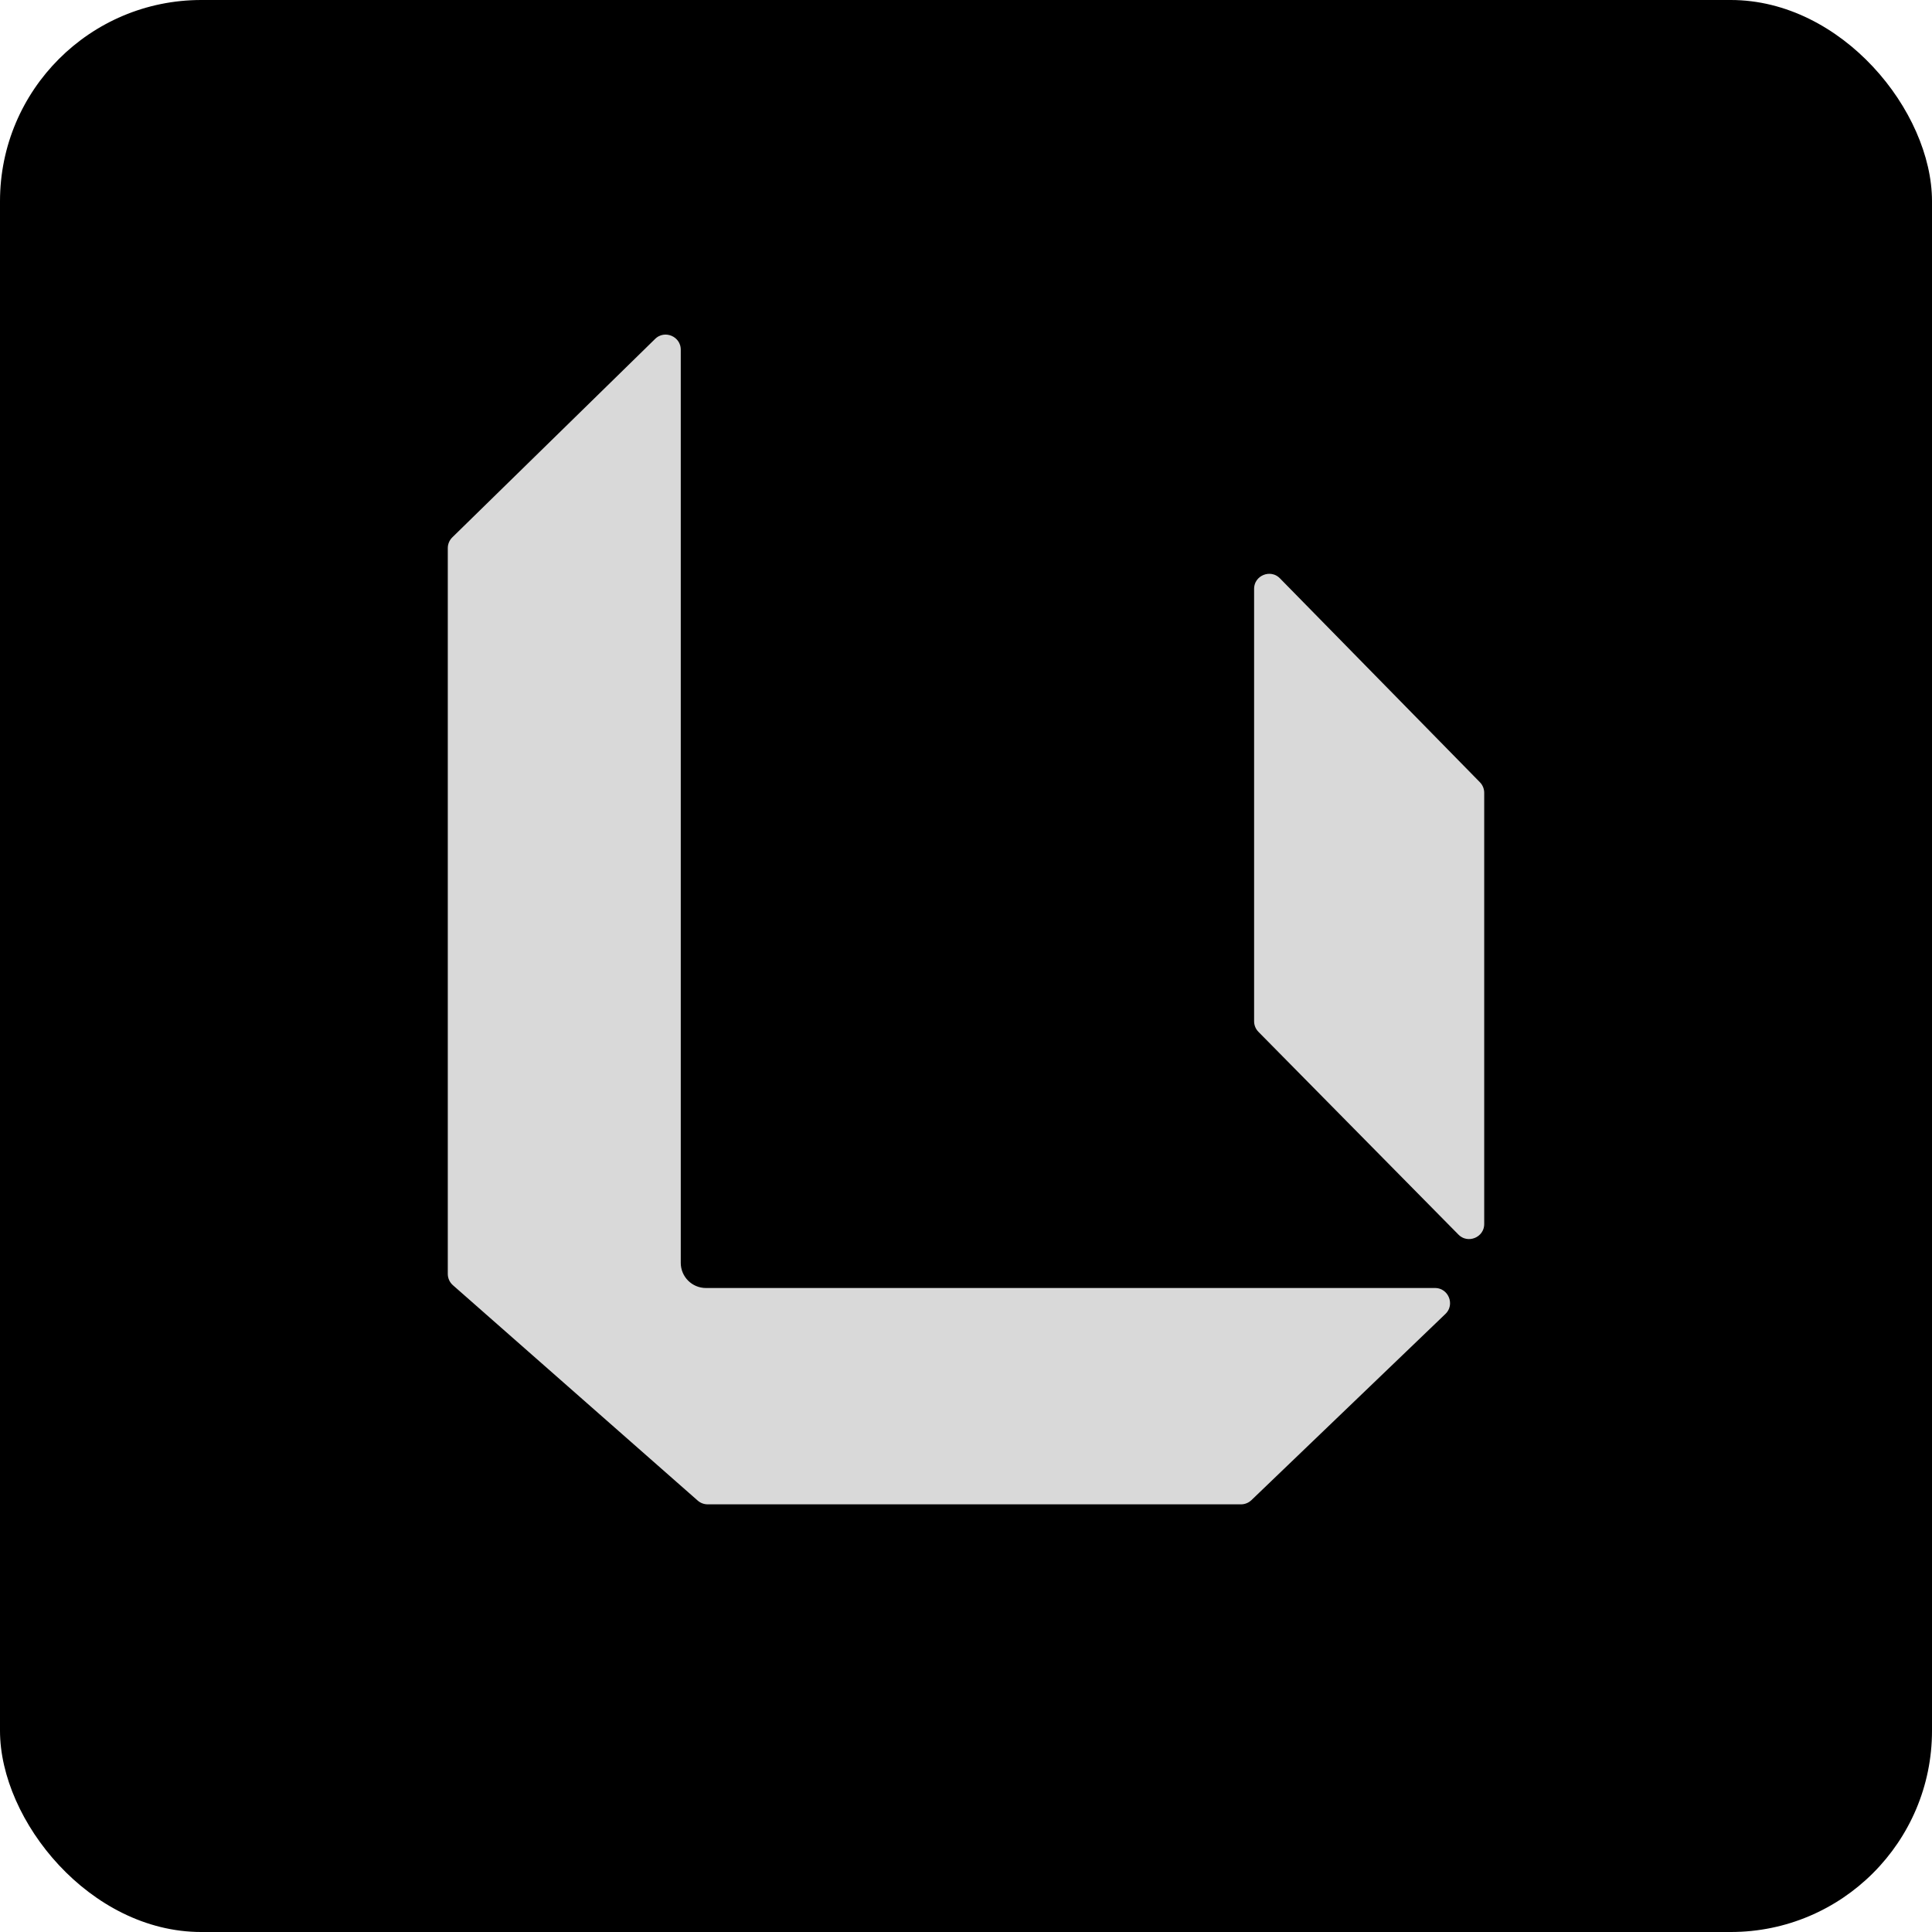 <svg width="192" height="192" viewBox="0 0 192 192" fill="none" xmlns="http://www.w3.org/2000/svg">
<rect width="192" height="192" rx="20" fill="black"/>
<path d="M124.131 101.491V58.528C124.131 56.737 126.305 55.849 127.559 57.128L147.428 77.388C147.795 77.762 148 78.265 148 78.789V121.634C148 123.422 145.832 124.312 144.576 123.038L124.707 102.895C124.338 102.521 124.131 102.017 124.131 101.491Z" fill="#D9D9D9"/>
<path d="M124.712 149.443L143.987 130.943C145.286 129.695 144.403 127.5 142.602 127.5H70.153C69.048 127.5 68.153 126.605 68.153 125.5V34.755C68.153 32.984 66.02 32.087 64.754 33.325L44.601 53.044C44.217 53.42 44 53.935 44 54.473V126.596C44 127.171 44.247 127.718 44.679 128.097L69.007 149.502C69.372 149.823 69.842 150 70.328 150H123.327C123.843 150 124.339 149.8 124.712 149.443Z" fill="#D9D9D9"/>
<path d="M124.131 101.491V58.528C124.131 56.737 126.305 55.849 127.559 57.128L147.428 77.388C147.795 77.762 148 78.265 148 78.789V121.634C148 123.422 145.832 124.312 144.576 123.038L124.707 102.895C124.338 102.521 124.131 102.017 124.131 101.491Z" stroke="black"/>
<path d="M124.712 149.443L143.987 130.943C145.286 129.695 144.403 127.5 142.602 127.5H70.153C69.048 127.5 68.153 126.605 68.153 125.5V34.755C68.153 32.984 66.02 32.087 64.754 33.325L44.601 53.044C44.217 53.42 44 53.935 44 54.473V126.596C44 127.171 44.247 127.718 44.679 128.097L69.007 149.502C69.372 149.823 69.842 150 70.328 150H123.327C123.843 150 124.339 149.8 124.712 149.443Z" stroke="black"/>
</svg>
